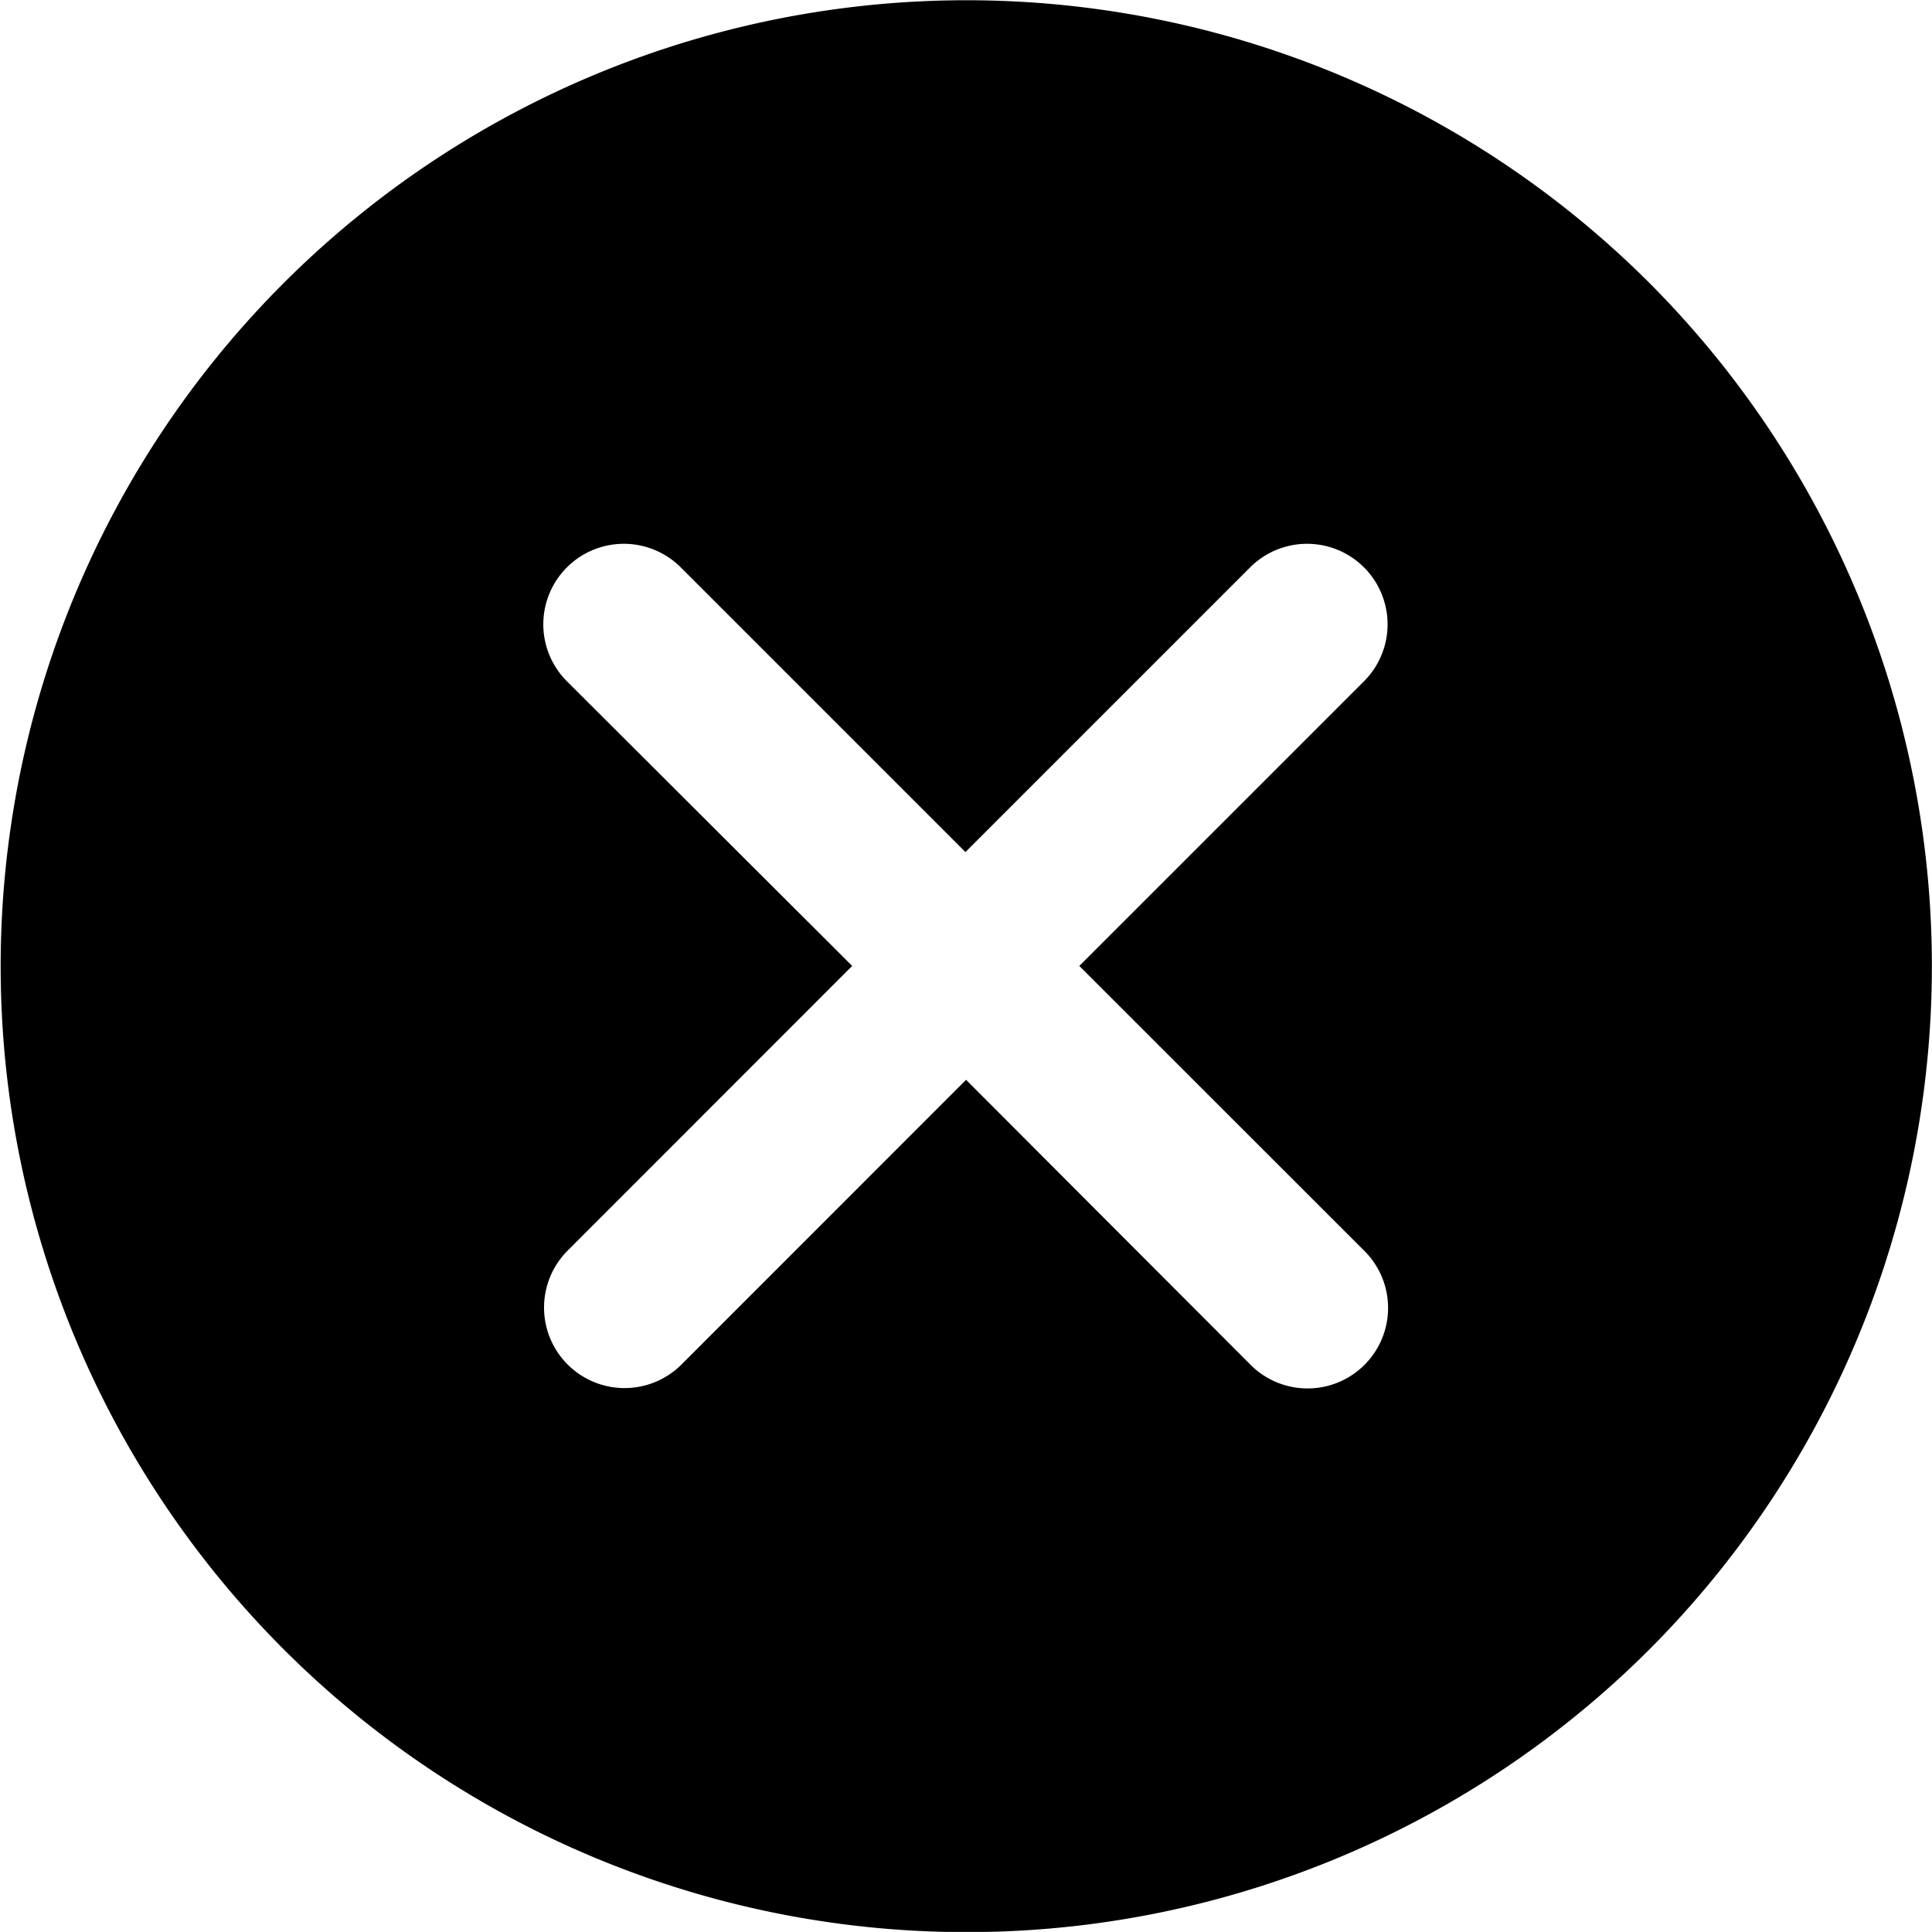 <svg xmlns="http://www.w3.org/2000/svg" width="15.677" height="15.676" viewBox="0 0 15.677 15.676">
  <g id="cancel" transform="translate(0 -0.005)">
    <g id="Group_35985" data-name="Group 35985" transform="translate(0 0.005)">
      <path id="Path_38085" data-name="Path 38085" d="M13.383,2.3a7.838,7.838,0,1,0,0,11.09A7.851,7.851,0,0,0,13.383,2.3Zm-2.311,7.856a.653.653,0,1,1-.924.924L7.839,8.767l-2.309,2.31a.653.653,0,0,1-.924-.924l2.309-2.31L4.6,5.533a.653.653,0,0,1,.924-.924l2.31,2.31,2.31-2.31a.653.653,0,1,1,.924.924l-2.31,2.31Z" transform="translate(0 -0.005)"/>
    </g>
  </g>
</svg>
